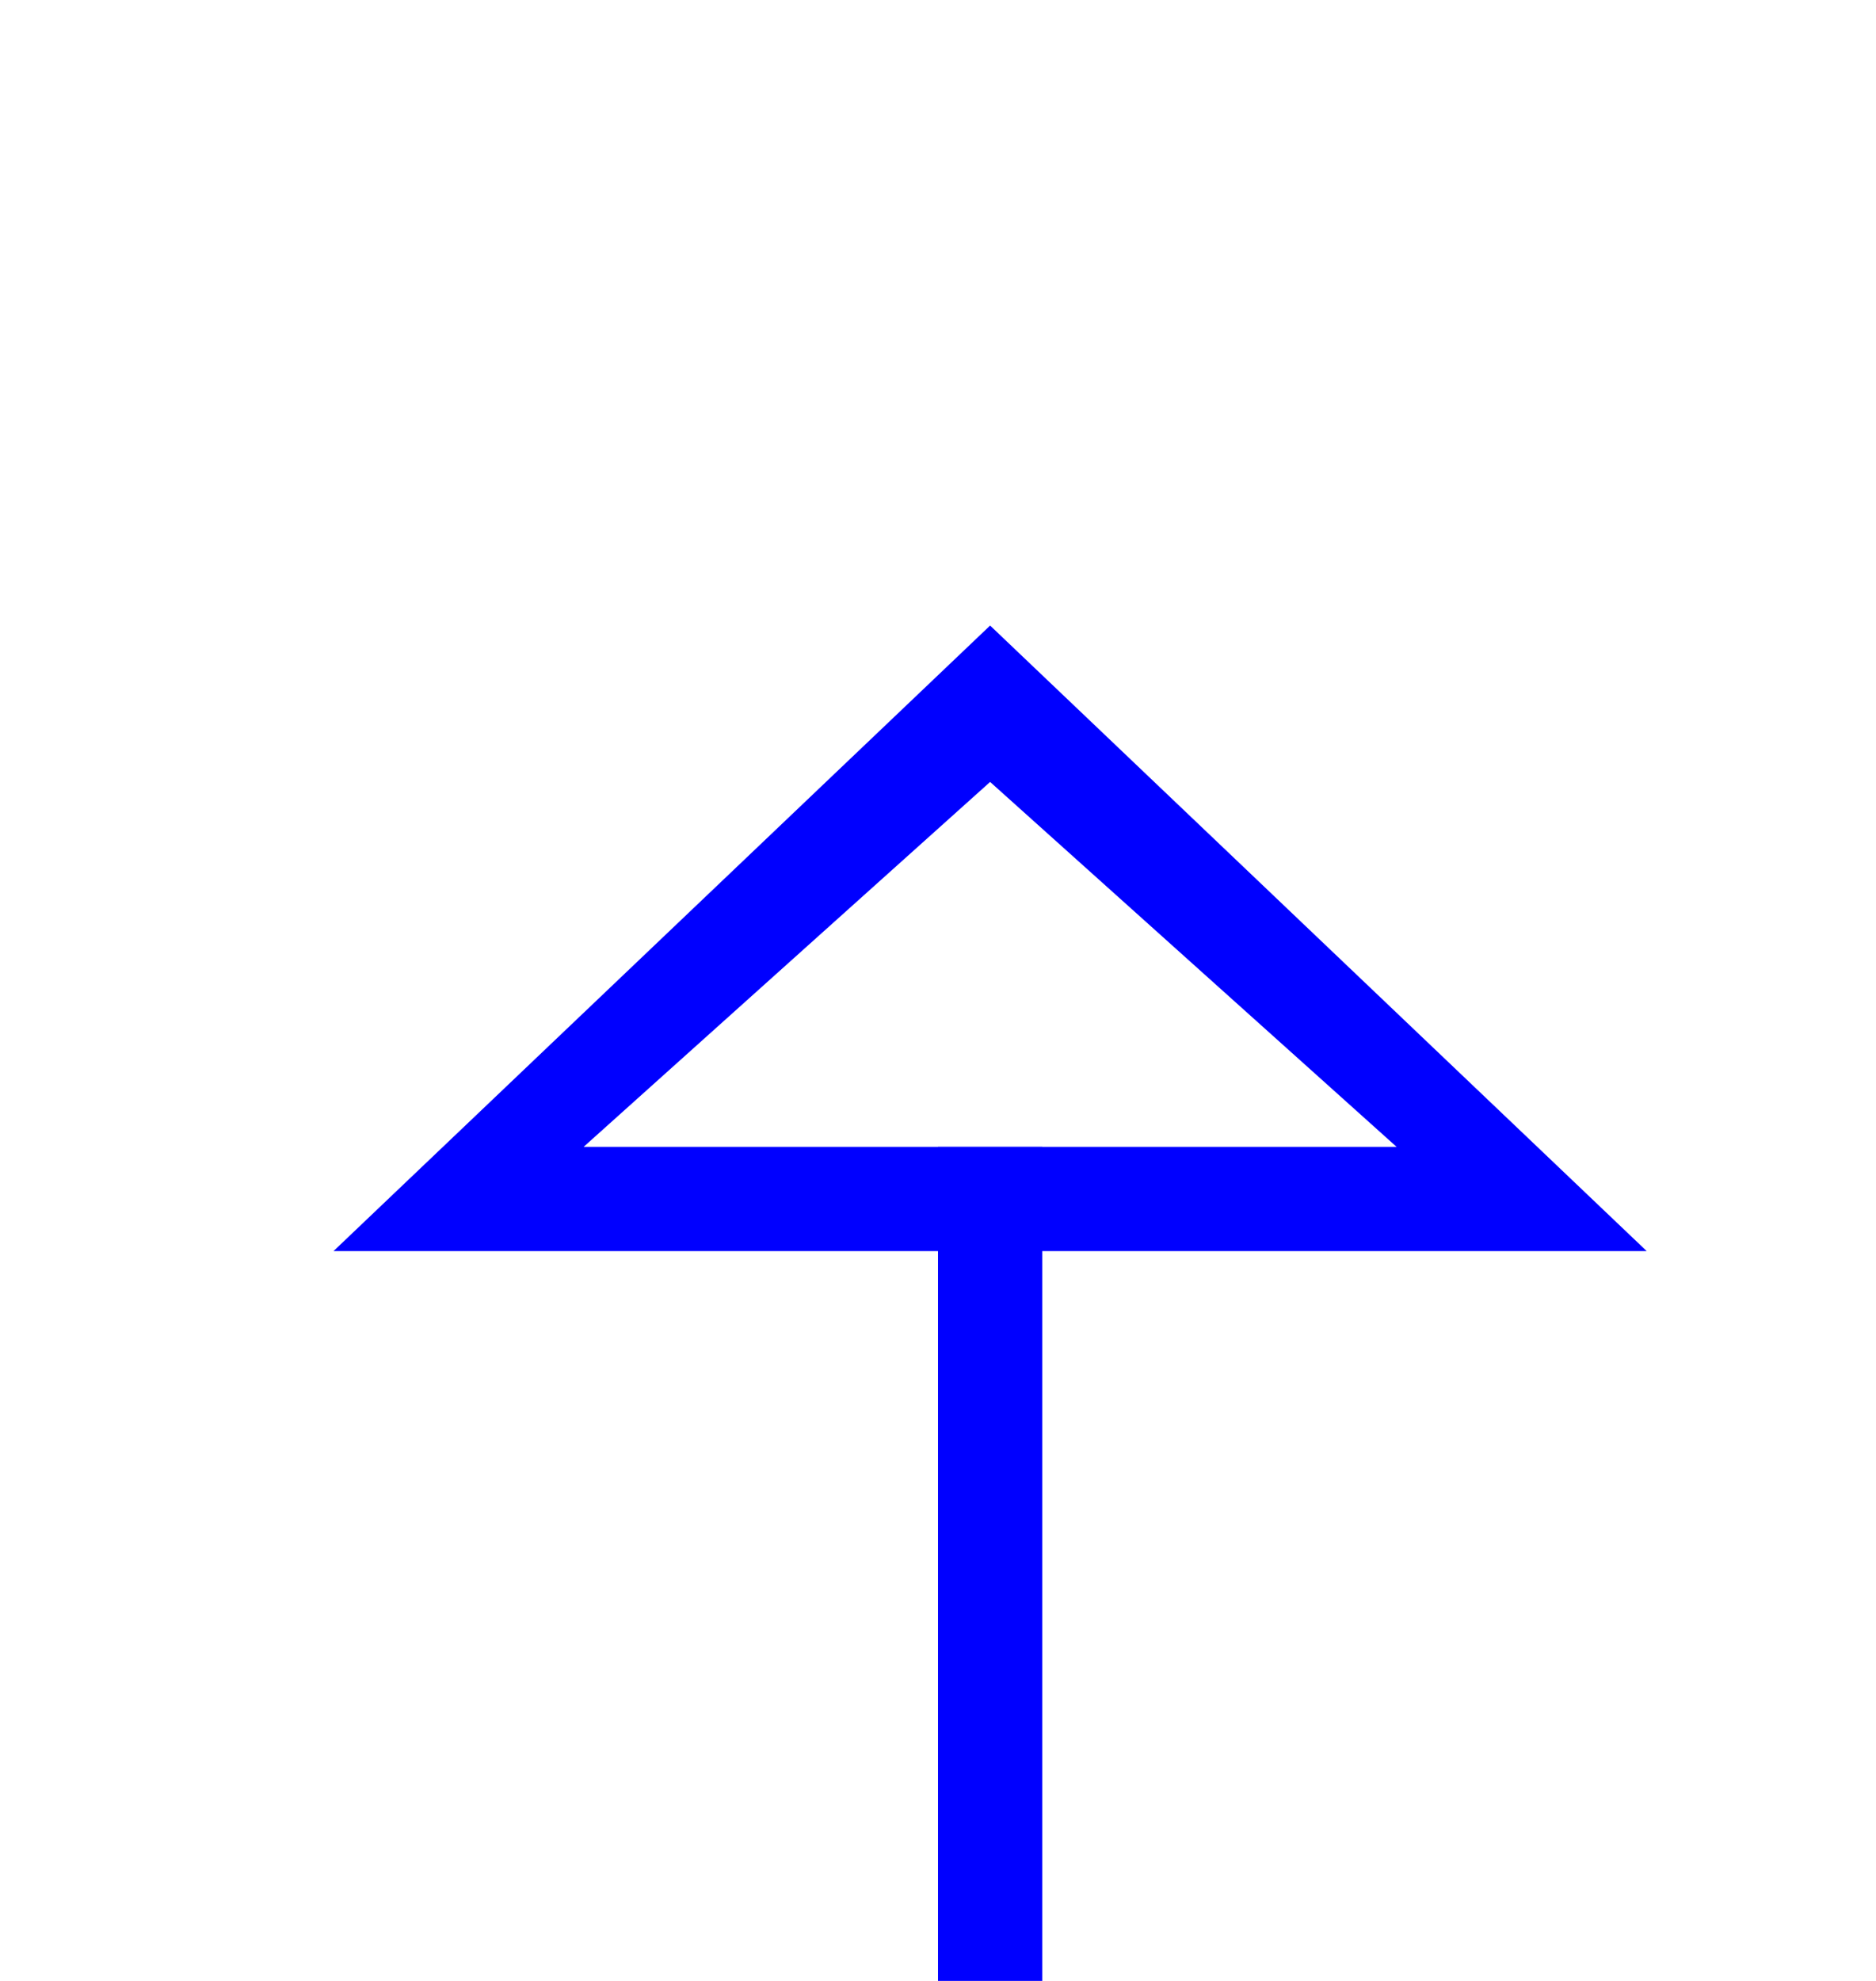 ﻿<?xml version="1.0" encoding="utf-8"?>
<svg version="1.1" xmlns:xlink="http://www.w3.org/1999/xlink" width="18px" height="19px" preserveAspectRatio="xMidYMin meet" viewBox="109 945  16 19" xmlns="http://www.w3.org/2000/svg">
  <path d="M 117.5 1102  L 117.5 956  " stroke-width="1" stroke="#0000ff" fill="none" />
  <path d="M 123.8 957  L 117.5 951  L 111.2 957  L 123.8 957  Z M 121.4 956  L 113.6 956  L 117.5 952.5  L 121.4 956  Z " fill-rule="nonzero" fill="#0000ff" stroke="none" />
</svg>